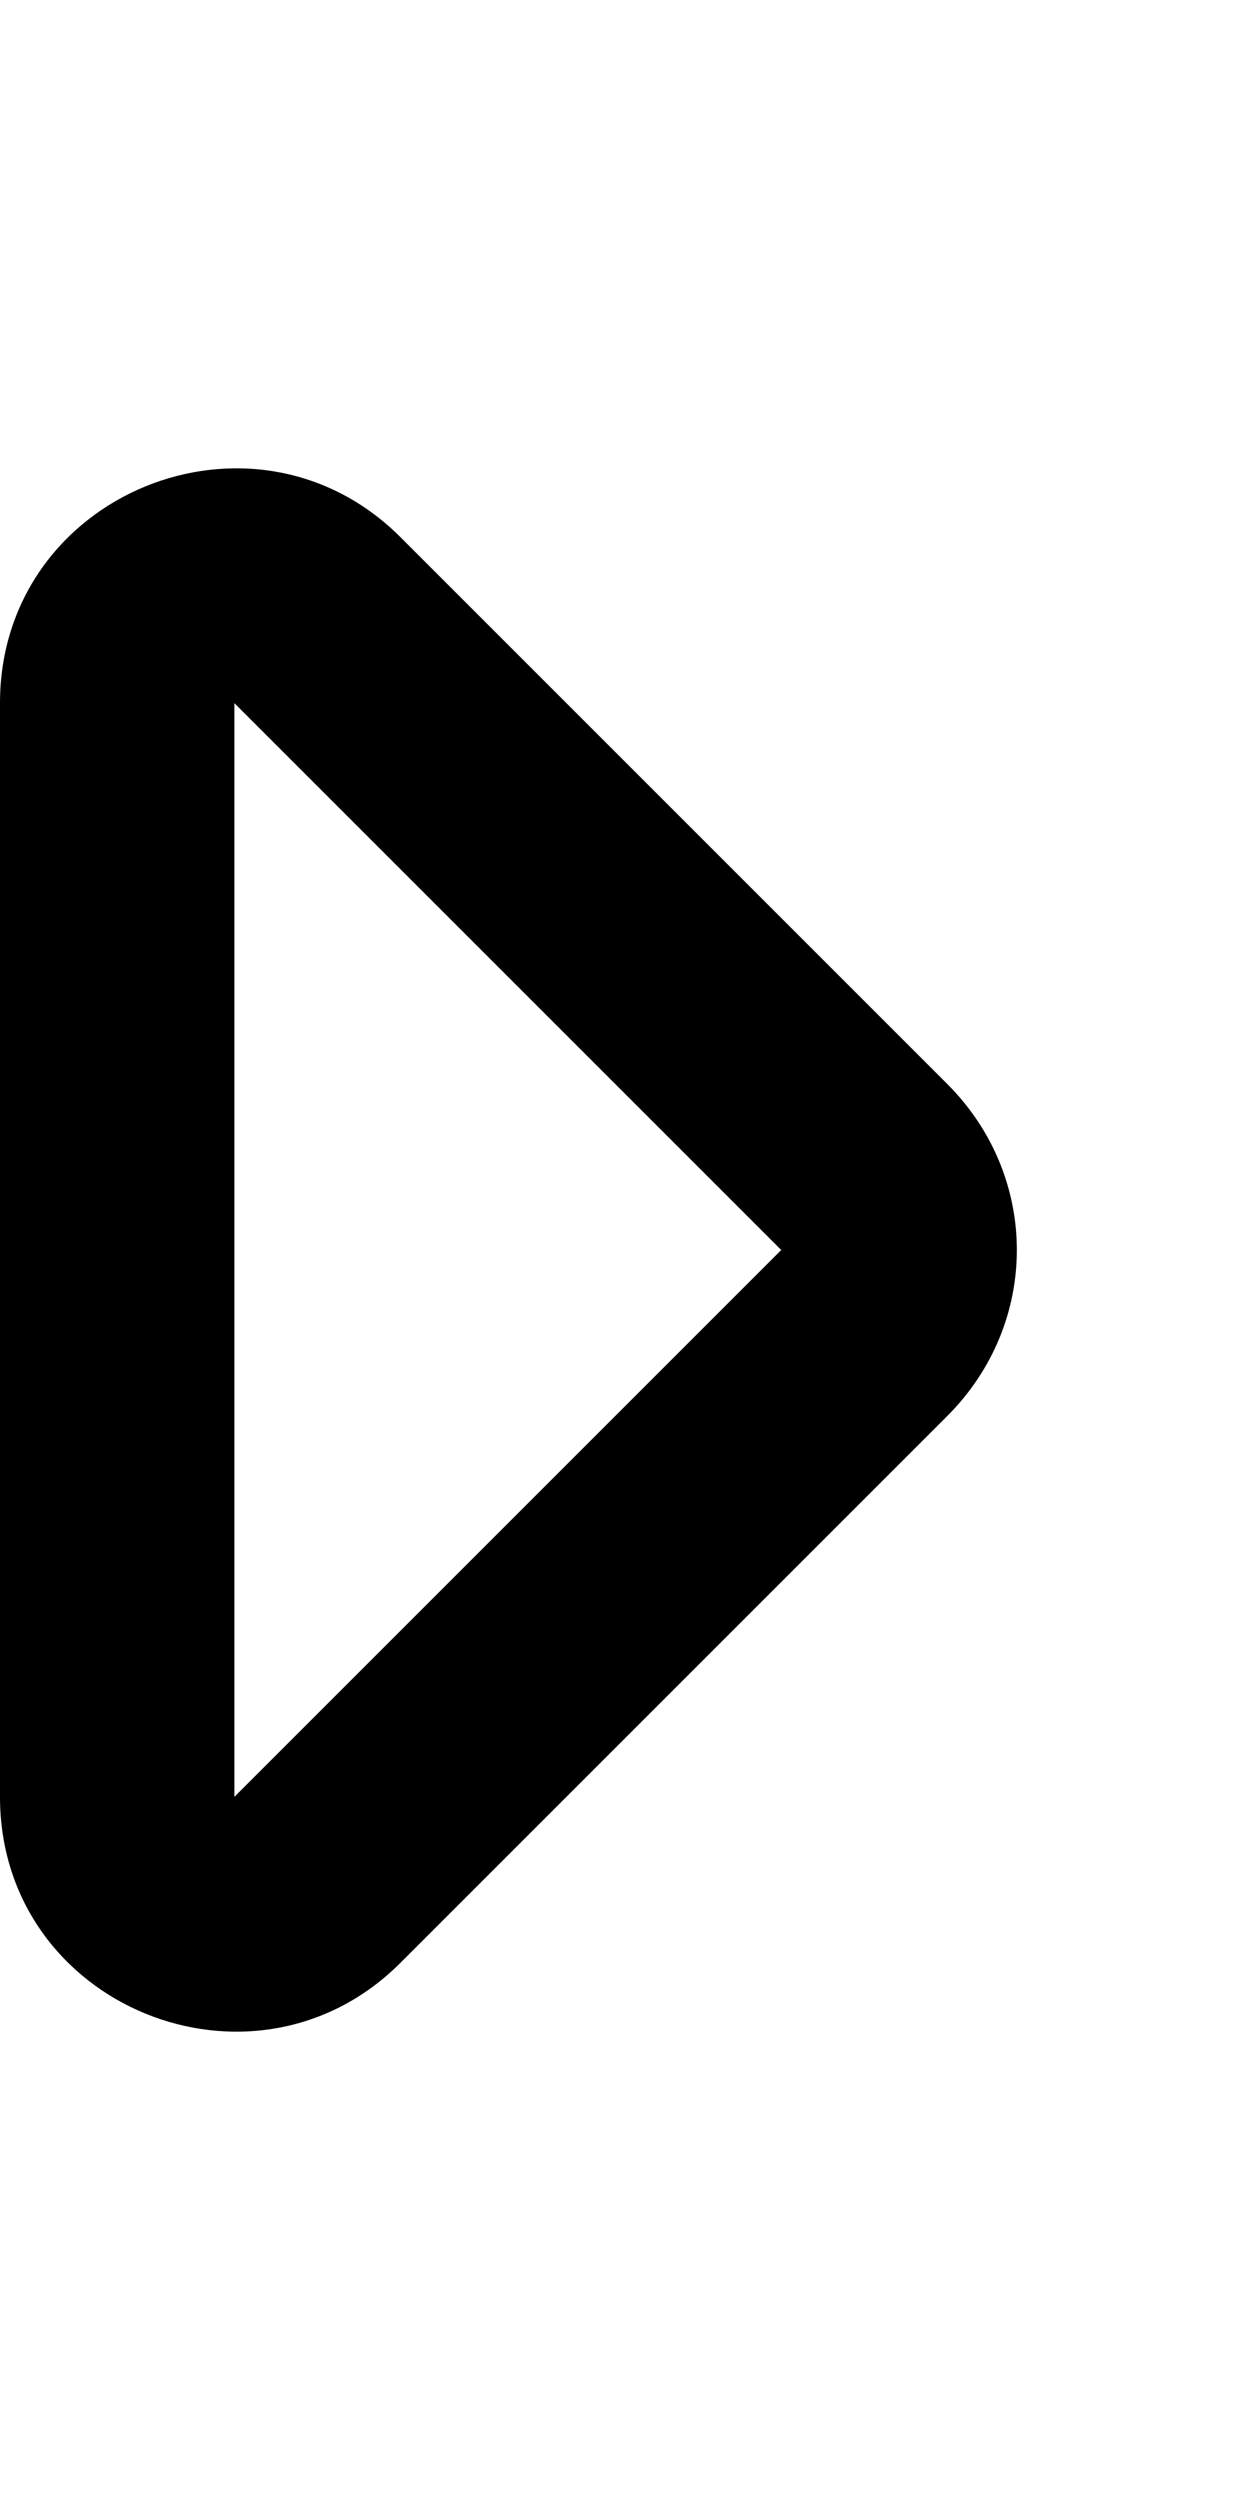 <svg xmlns="http://www.w3.org/2000/svg" viewBox="0 0 256 512"><!-- Font Awesome Pro 6.0.0-alpha1 by @fontawesome - https://fontawesome.com License - https://fontawesome.com/license (Commercial License) --><path d="M0 144V368C0 411 52 432 82 402L194 290C213 271 213 241 194 222L82 110C52 80 0 101 0 144ZM160 256L48 368V144L160 256Z"/></svg>
